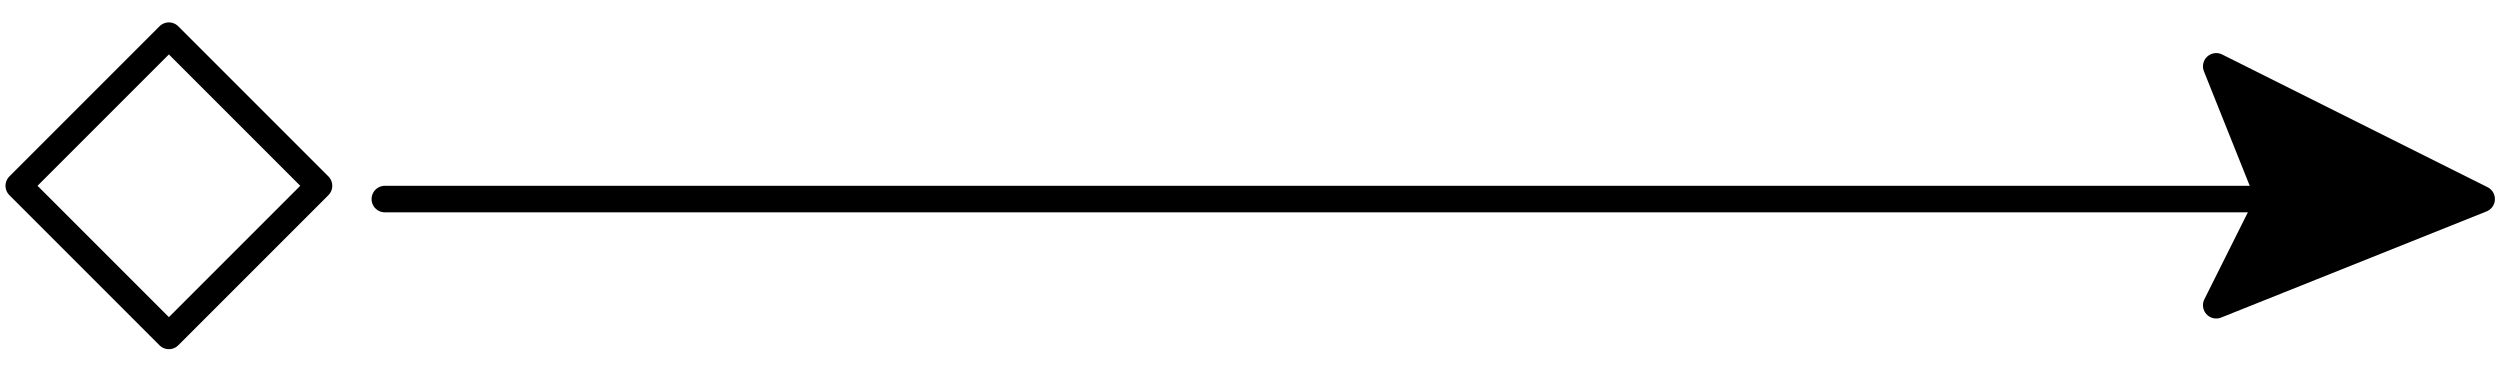 <?xml version="1.0" encoding="UTF-8"?>
<svg xmlns="http://www.w3.org/2000/svg" xmlns:xlink="http://www.w3.org/1999/xlink" width="94.191pt" height="14.001pt" viewBox="0 0 94.191 14.001" version="1.1">
<g id="surface3554">
<path style="fill:none;stroke-width:1.01;stroke-linecap:round;stroke-linejoin:round;stroke:rgb(0%,0%,0%);stroke-opacity:1;stroke-miterlimit:10;" d="M 0.505 0.505 L 8.585 0.505 L 8.585 8.585 L 0.505 8.585 Z M 0.505 0.505 " transform="matrix(0.7,-0.7,0.7,0.7,0,7)"/>
<path style="fill:none;stroke-width:1.01;stroke-linecap:round;stroke-linejoin:round;stroke:rgb(0%,0%,0%);stroke-opacity:1;stroke-miterlimit:10;" d="M 14.646 7.576 L 89.394 7.576 " transform="matrix(0.99,0,0,0.99,0,0)"/>
<path style="fill-rule:evenodd;fill:rgb(0%,0%,0%);fill-opacity:1;stroke-width:1.01;stroke-linecap:round;stroke-linejoin:round;stroke:rgb(0%,0%,0%);stroke-opacity:1;stroke-miterlimit:10;" d="M 94.444 7.576 L 84.343 11.616 L 86.364 7.576 L 84.343 2.525 Z M 94.444 7.576 " transform="matrix(0.99,0,0,0.99,0,0)"/>
</g>
</svg>
